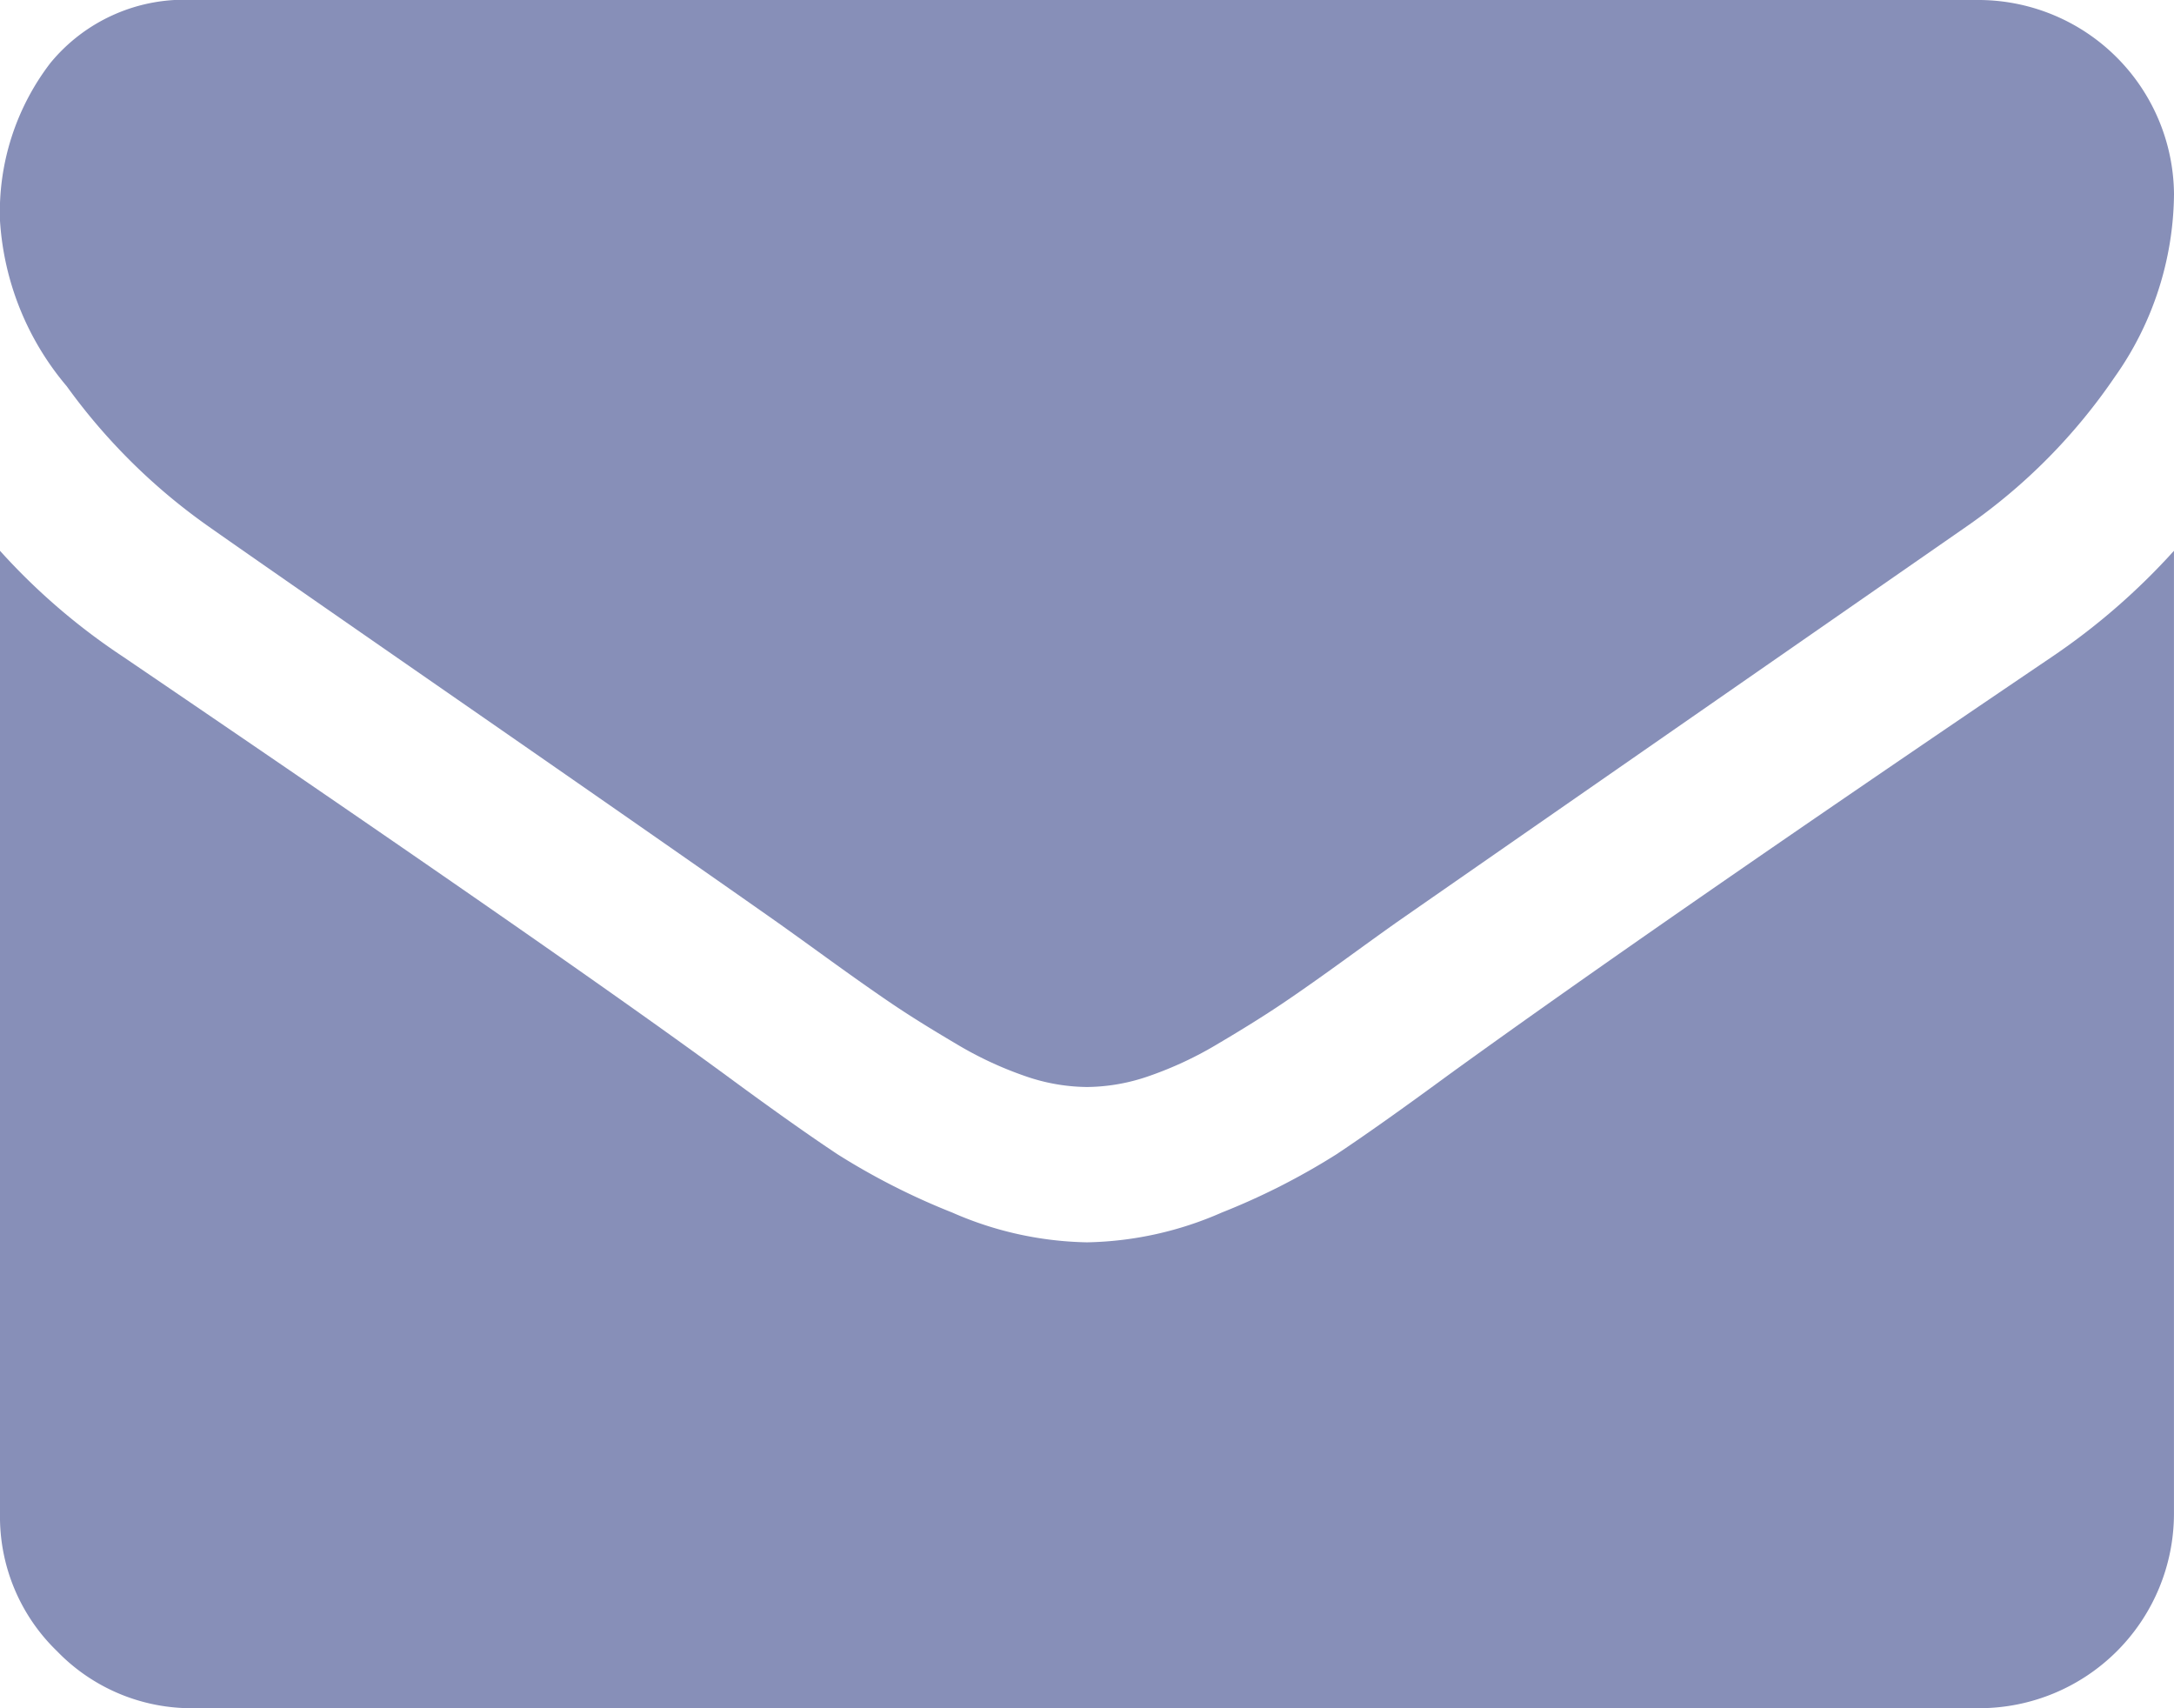 <svg xmlns="http://www.w3.org/2000/svg" width="55.616" height="43.698" viewBox="0 0 55.616 43.698">
  <g id="envelope" transform="translate(0 -54.82)">
    <g id="Group_104" data-name="Group 104" transform="translate(0 54.82)">
      <path id="Path_235" data-name="Path 235" d="M5.338,68.289q1.055.745,6.362,4.423t8.131,5.663q.31.218,1.319.947t1.676,1.18q.667.45,1.614,1.008a9.364,9.364,0,0,0,1.785.837,4.917,4.917,0,0,0,1.552.279h.063a4.922,4.922,0,0,0,1.552-.279,9.372,9.372,0,0,0,1.784-.837q.946-.559,1.614-1.008t1.676-1.18q1.008-.73,1.319-.947,2.855-1.986,14.524-10.087a14.743,14.743,0,0,0,3.786-3.817,8.2,8.2,0,0,0,1.521-4.686A5.008,5.008,0,0,0,50.65,54.82H4.965a4.432,4.432,0,0,0-3.678,1.614A6.265,6.265,0,0,0,0,60.468,7.249,7.249,0,0,0,1.707,64.7,15.4,15.4,0,0,0,5.338,68.289Z" transform="translate(0 -54.82)" fill="#878fb8"/>
      <path id="Path_236" data-name="Path 236" d="M52.512,187.137q-10.179,6.889-15.455,10.707-1.769,1.3-2.871,2.033a17.714,17.714,0,0,1-2.933,1.489,8.93,8.93,0,0,1-3.413.76h-.063a8.933,8.933,0,0,1-3.414-.76,17.723,17.723,0,0,1-2.933-1.489q-1.1-.729-2.871-2.033-4.19-3.072-15.425-10.707A16.439,16.439,0,0,1,0,184.437v24.641a4.78,4.78,0,0,0,1.459,3.507,4.781,4.781,0,0,0,3.507,1.459H50.65a4.981,4.981,0,0,0,4.965-4.966V184.437A17.114,17.114,0,0,1,52.512,187.137Z" transform="translate(0 -170.347)" fill="#878fb8"/>
    </g>
  </g>
</svg>
